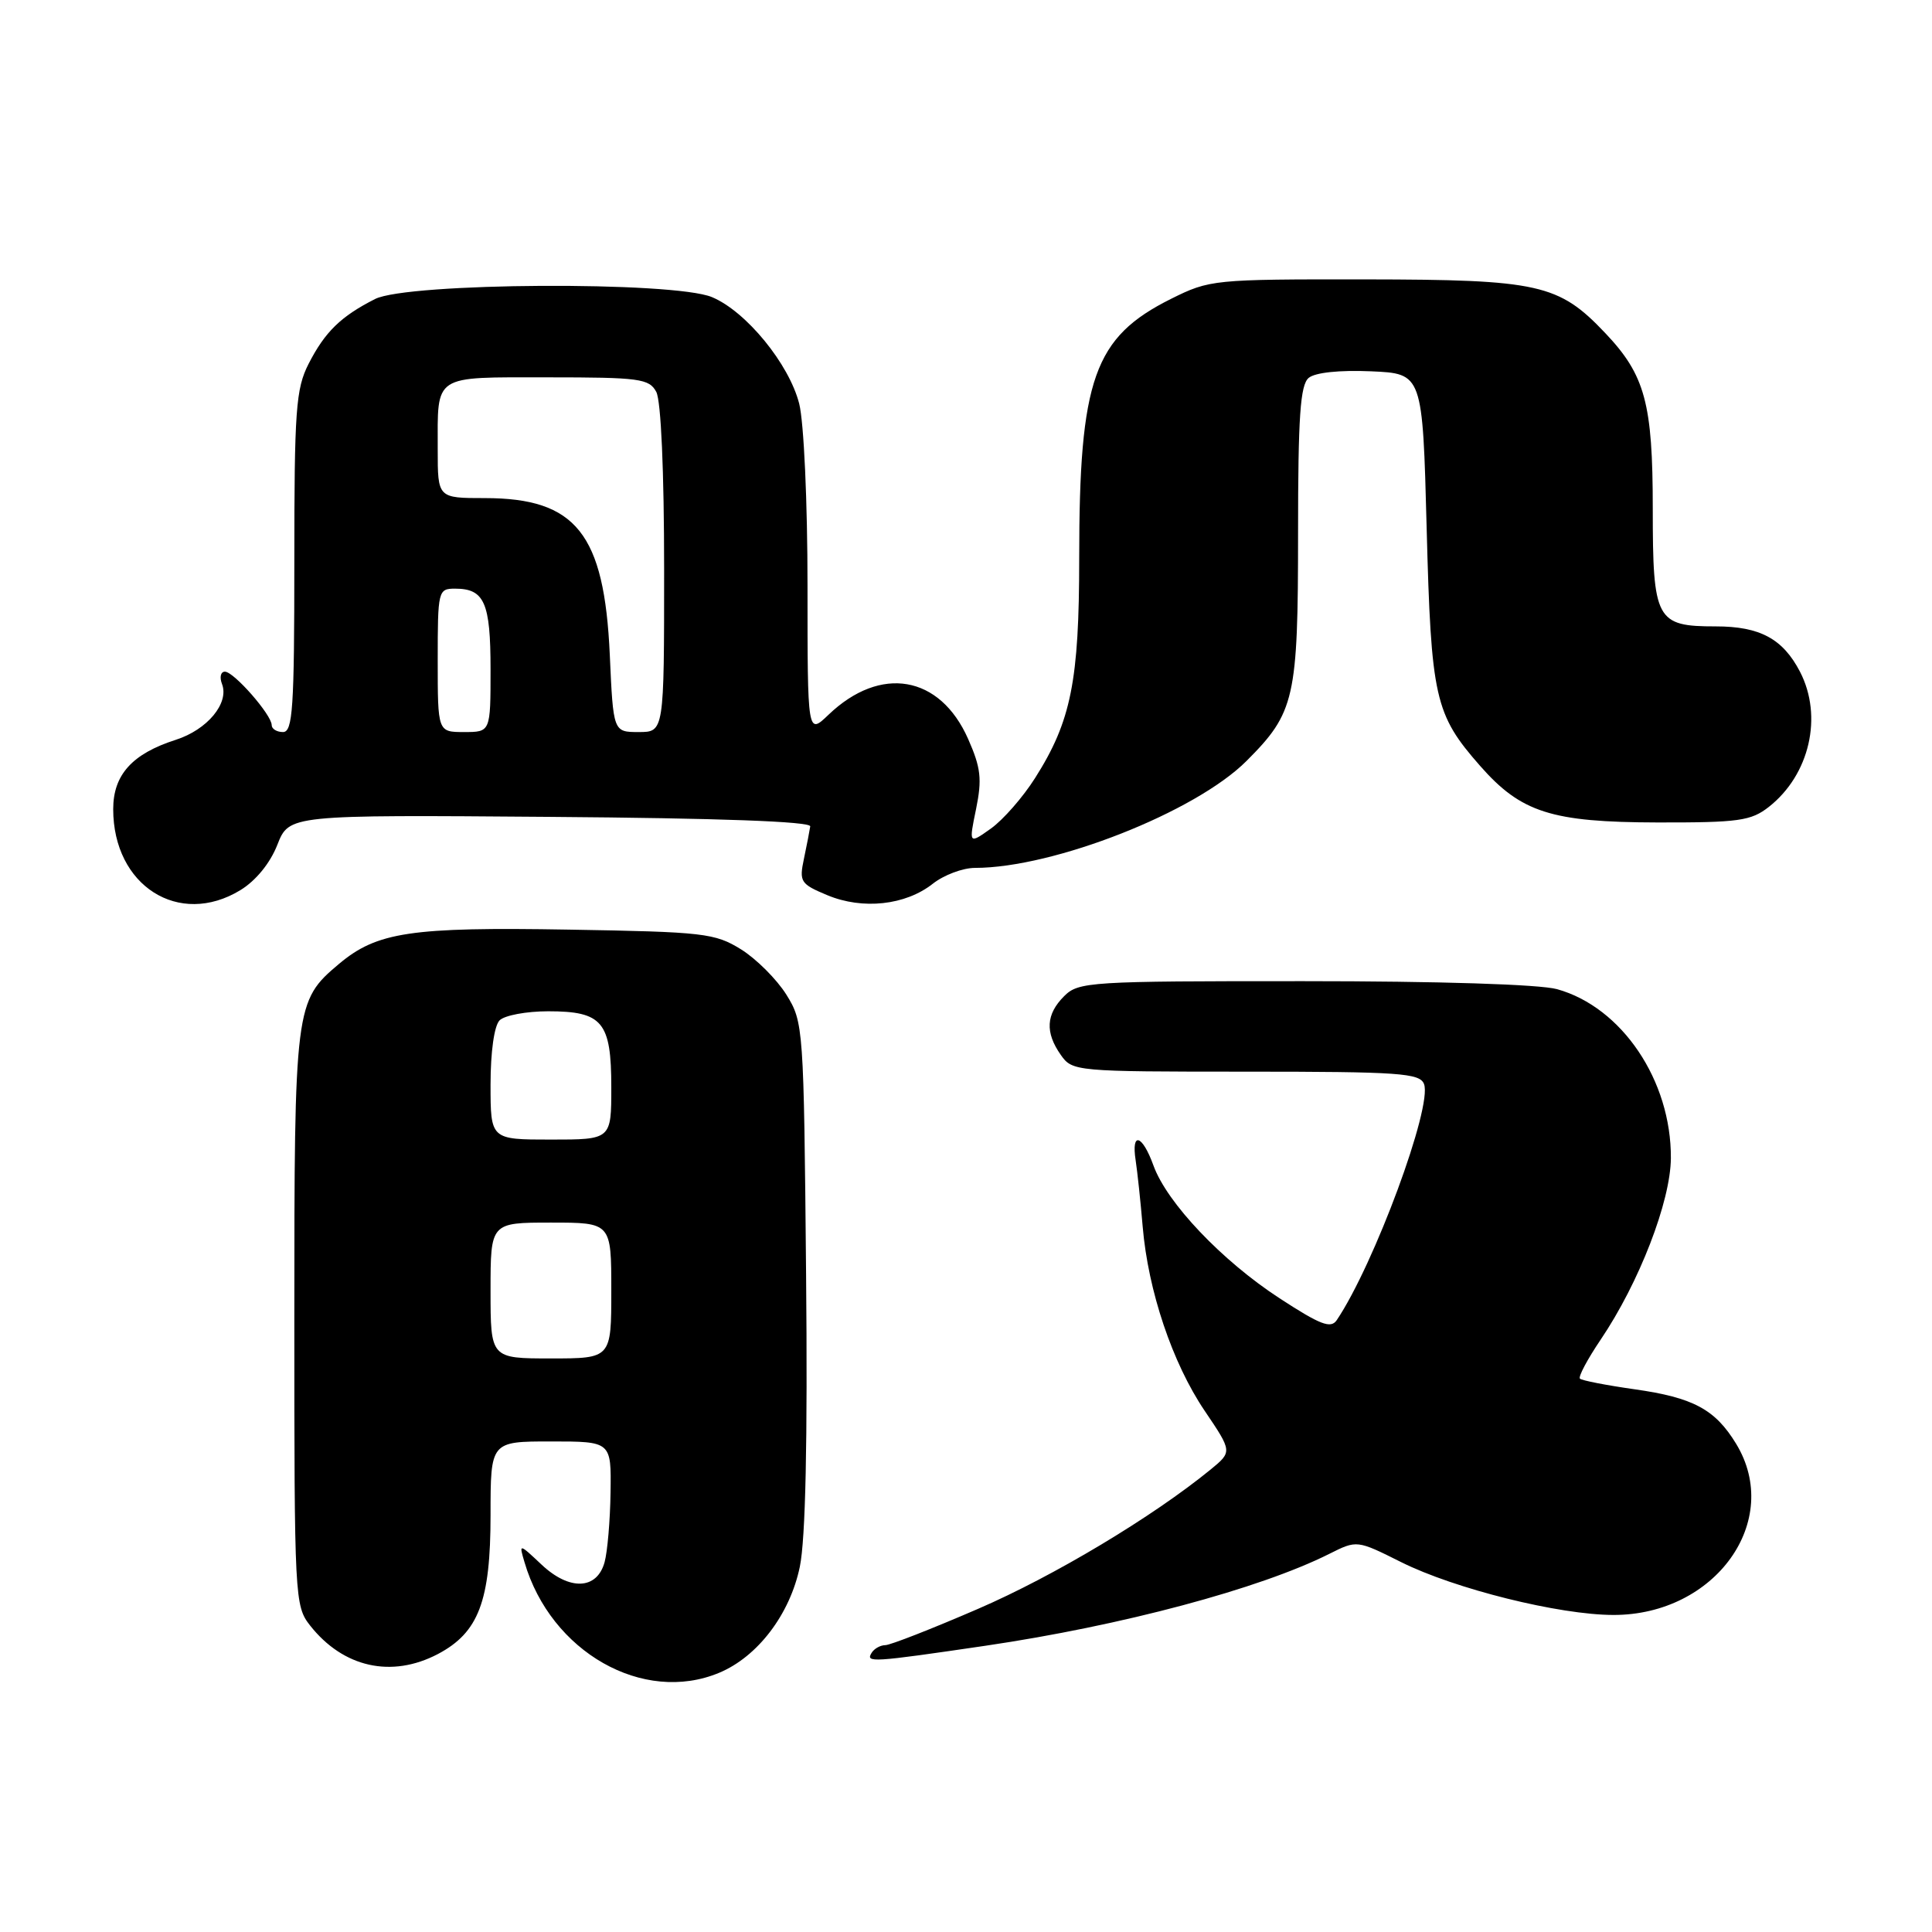 <?xml version="1.0" encoding="UTF-8" standalone="no"?>
<!DOCTYPE svg PUBLIC "-//W3C//DTD SVG 1.1//EN" "http://www.w3.org/Graphics/SVG/1.1/DTD/svg11.dtd" >
<svg xmlns="http://www.w3.org/2000/svg" xmlns:xlink="http://www.w3.org/1999/xlink" version="1.1" viewBox="0 0 256 256">
 <g >
 <path fill="currentColor"
d=" M 95.30 221.65 C 100.40 219.52 104.67 213.90 105.98 207.61 C 106.74 203.91 107.02 191.10 106.81 168.80 C 106.51 136.06 106.46 135.44 104.20 131.80 C 102.93 129.77 100.23 127.07 98.20 125.80 C 94.73 123.65 93.29 123.48 75.38 123.18 C 54.44 122.82 49.95 123.49 44.91 127.73 C 39.08 132.63 39.00 133.29 39.00 174.83 C 39.00 211.75 39.05 212.80 41.09 215.39 C 45.48 220.96 51.88 222.39 58.02 219.17 C 63.42 216.32 65.00 212.17 65.00 200.75 C 65.00 191.00 65.00 191.00 73.00 191.00 C 81.00 191.00 81.00 191.00 80.90 197.75 C 80.85 201.46 80.49 205.62 80.11 207.00 C 79.10 210.66 75.46 210.80 71.77 207.33 C 68.76 204.50 68.76 204.50 69.50 207.00 C 72.98 218.90 85.23 225.86 95.30 221.65 Z  M 130.58 218.07 C 148.63 215.41 166.91 210.53 176.15 205.89 C 179.80 204.06 179.80 204.06 185.66 206.99 C 192.77 210.54 206.59 213.98 213.79 213.99 C 227.30 214.01 236.26 201.50 230.04 191.30 C 227.26 186.74 224.36 185.19 216.61 184.09 C 212.86 183.56 209.59 182.92 209.35 182.68 C 209.10 182.44 210.34 180.11 212.09 177.52 C 217.20 169.96 221.36 159.19 221.40 153.46 C 221.46 143.18 214.91 133.46 206.32 131.07 C 204.02 130.43 190.64 130.01 172.75 130.01 C 144.33 130.00 142.91 130.09 141.00 132.00 C 138.60 134.40 138.46 136.79 140.56 139.78 C 142.09 141.96 142.48 142.00 165.09 142.00 C 185.46 142.00 188.13 142.19 188.69 143.64 C 189.83 146.61 182.09 167.54 177.13 174.92 C 176.34 176.09 174.97 175.56 169.55 172.03 C 161.91 167.05 154.63 159.39 152.84 154.44 C 151.35 150.32 149.88 149.89 150.48 153.75 C 150.71 155.26 151.13 159.21 151.41 162.52 C 152.13 171.05 155.35 180.61 159.62 186.93 C 163.29 192.36 163.29 192.36 160.40 194.73 C 152.75 200.98 139.65 208.84 129.60 213.18 C 123.50 215.82 117.96 217.99 117.31 217.99 C 116.65 218.00 115.84 218.45 115.50 219.00 C 114.67 220.34 115.45 220.29 130.58 218.07 Z  M 31.85 117.95 C 33.90 116.70 35.80 114.37 36.75 111.94 C 38.31 107.97 38.31 107.97 72.91 108.24 C 95.25 108.41 107.45 108.85 107.36 109.50 C 107.28 110.05 106.91 111.97 106.53 113.77 C 105.88 116.84 106.06 117.13 109.63 118.62 C 114.31 120.57 119.97 119.96 123.60 117.10 C 125.07 115.94 127.58 115.00 129.19 115.00 C 139.62 115.00 158.39 107.61 165.16 100.84 C 171.58 94.42 172.00 92.57 172.00 70.65 C 172.00 55.17 172.29 51.01 173.41 50.07 C 174.27 49.36 177.48 49.02 181.66 49.20 C 188.50 49.50 188.50 49.50 189.04 70.00 C 189.63 92.52 190.11 94.64 196.12 101.48 C 201.55 107.66 205.58 108.95 219.62 108.98 C 230.41 109.00 232.02 108.77 234.39 106.91 C 239.79 102.66 241.57 94.93 238.51 89.01 C 236.24 84.64 233.20 83.00 227.35 83.00 C 219.44 83.00 219.00 82.19 219.00 67.40 C 219.00 53.44 217.99 49.70 212.70 44.13 C 206.54 37.63 203.92 37.05 180.95 37.02 C 160.79 37.00 160.29 37.05 155.17 39.60 C 144.96 44.69 143.00 50.21 143.00 73.95 C 143.00 90.24 141.93 95.57 137.15 103.10 C 135.55 105.63 132.92 108.63 131.31 109.78 C 128.37 111.87 128.37 111.87 129.34 107.17 C 130.14 103.23 129.97 101.73 128.28 97.91 C 124.55 89.47 116.67 88.11 109.78 94.71 C 107.00 97.37 107.00 97.37 107.00 77.63 C 107.00 66.54 106.52 55.96 105.90 53.50 C 104.57 48.24 98.87 41.26 94.34 39.37 C 89.24 37.24 54.01 37.44 49.70 39.62 C 45.16 41.92 43.06 43.97 40.89 48.21 C 39.20 51.53 39.00 54.32 39.00 74.46 C 39.00 93.83 38.79 97.00 37.50 97.00 C 36.67 97.00 36.00 96.58 36.00 96.08 C 36.00 94.72 30.99 89.00 29.80 89.00 C 29.24 89.00 29.07 89.74 29.42 90.64 C 30.39 93.18 27.47 96.69 23.29 98.03 C 17.51 99.88 15.00 102.67 15.00 107.22 C 15.00 117.37 23.71 122.91 31.85 117.95 Z  M 65.00 171.00 C 65.00 162.00 65.00 162.00 73.00 162.00 C 81.00 162.00 81.00 162.00 81.00 171.00 C 81.00 180.00 81.00 180.00 73.00 180.00 C 65.00 180.00 65.00 180.00 65.00 171.00 Z  M 65.00 143.70 C 65.00 139.36 65.49 135.91 66.20 135.20 C 66.86 134.54 69.75 134.00 72.63 134.00 C 79.84 134.00 81.00 135.39 81.00 144.07 C 81.00 151.00 81.00 151.00 73.00 151.00 C 65.00 151.00 65.00 151.00 65.00 143.70 Z  M 58.00 87.50 C 58.00 78.25 58.06 78.00 60.30 78.00 C 64.19 78.00 65.00 79.84 65.00 88.70 C 65.00 97.00 65.00 97.00 61.50 97.00 C 58.00 97.00 58.00 97.00 58.00 87.50 Z  M 80.80 86.75 C 80.07 70.70 76.33 66.01 64.25 66.00 C 58.00 66.00 58.00 66.00 58.00 59.58 C 58.00 49.51 57.25 50.00 72.57 50.00 C 84.75 50.00 86.02 50.17 86.96 51.93 C 87.59 53.10 88.00 62.48 88.00 75.43 C 88.00 97.00 88.00 97.00 84.63 97.00 C 81.26 97.00 81.26 97.00 80.80 86.75 Z "/>
</g>
</svg>